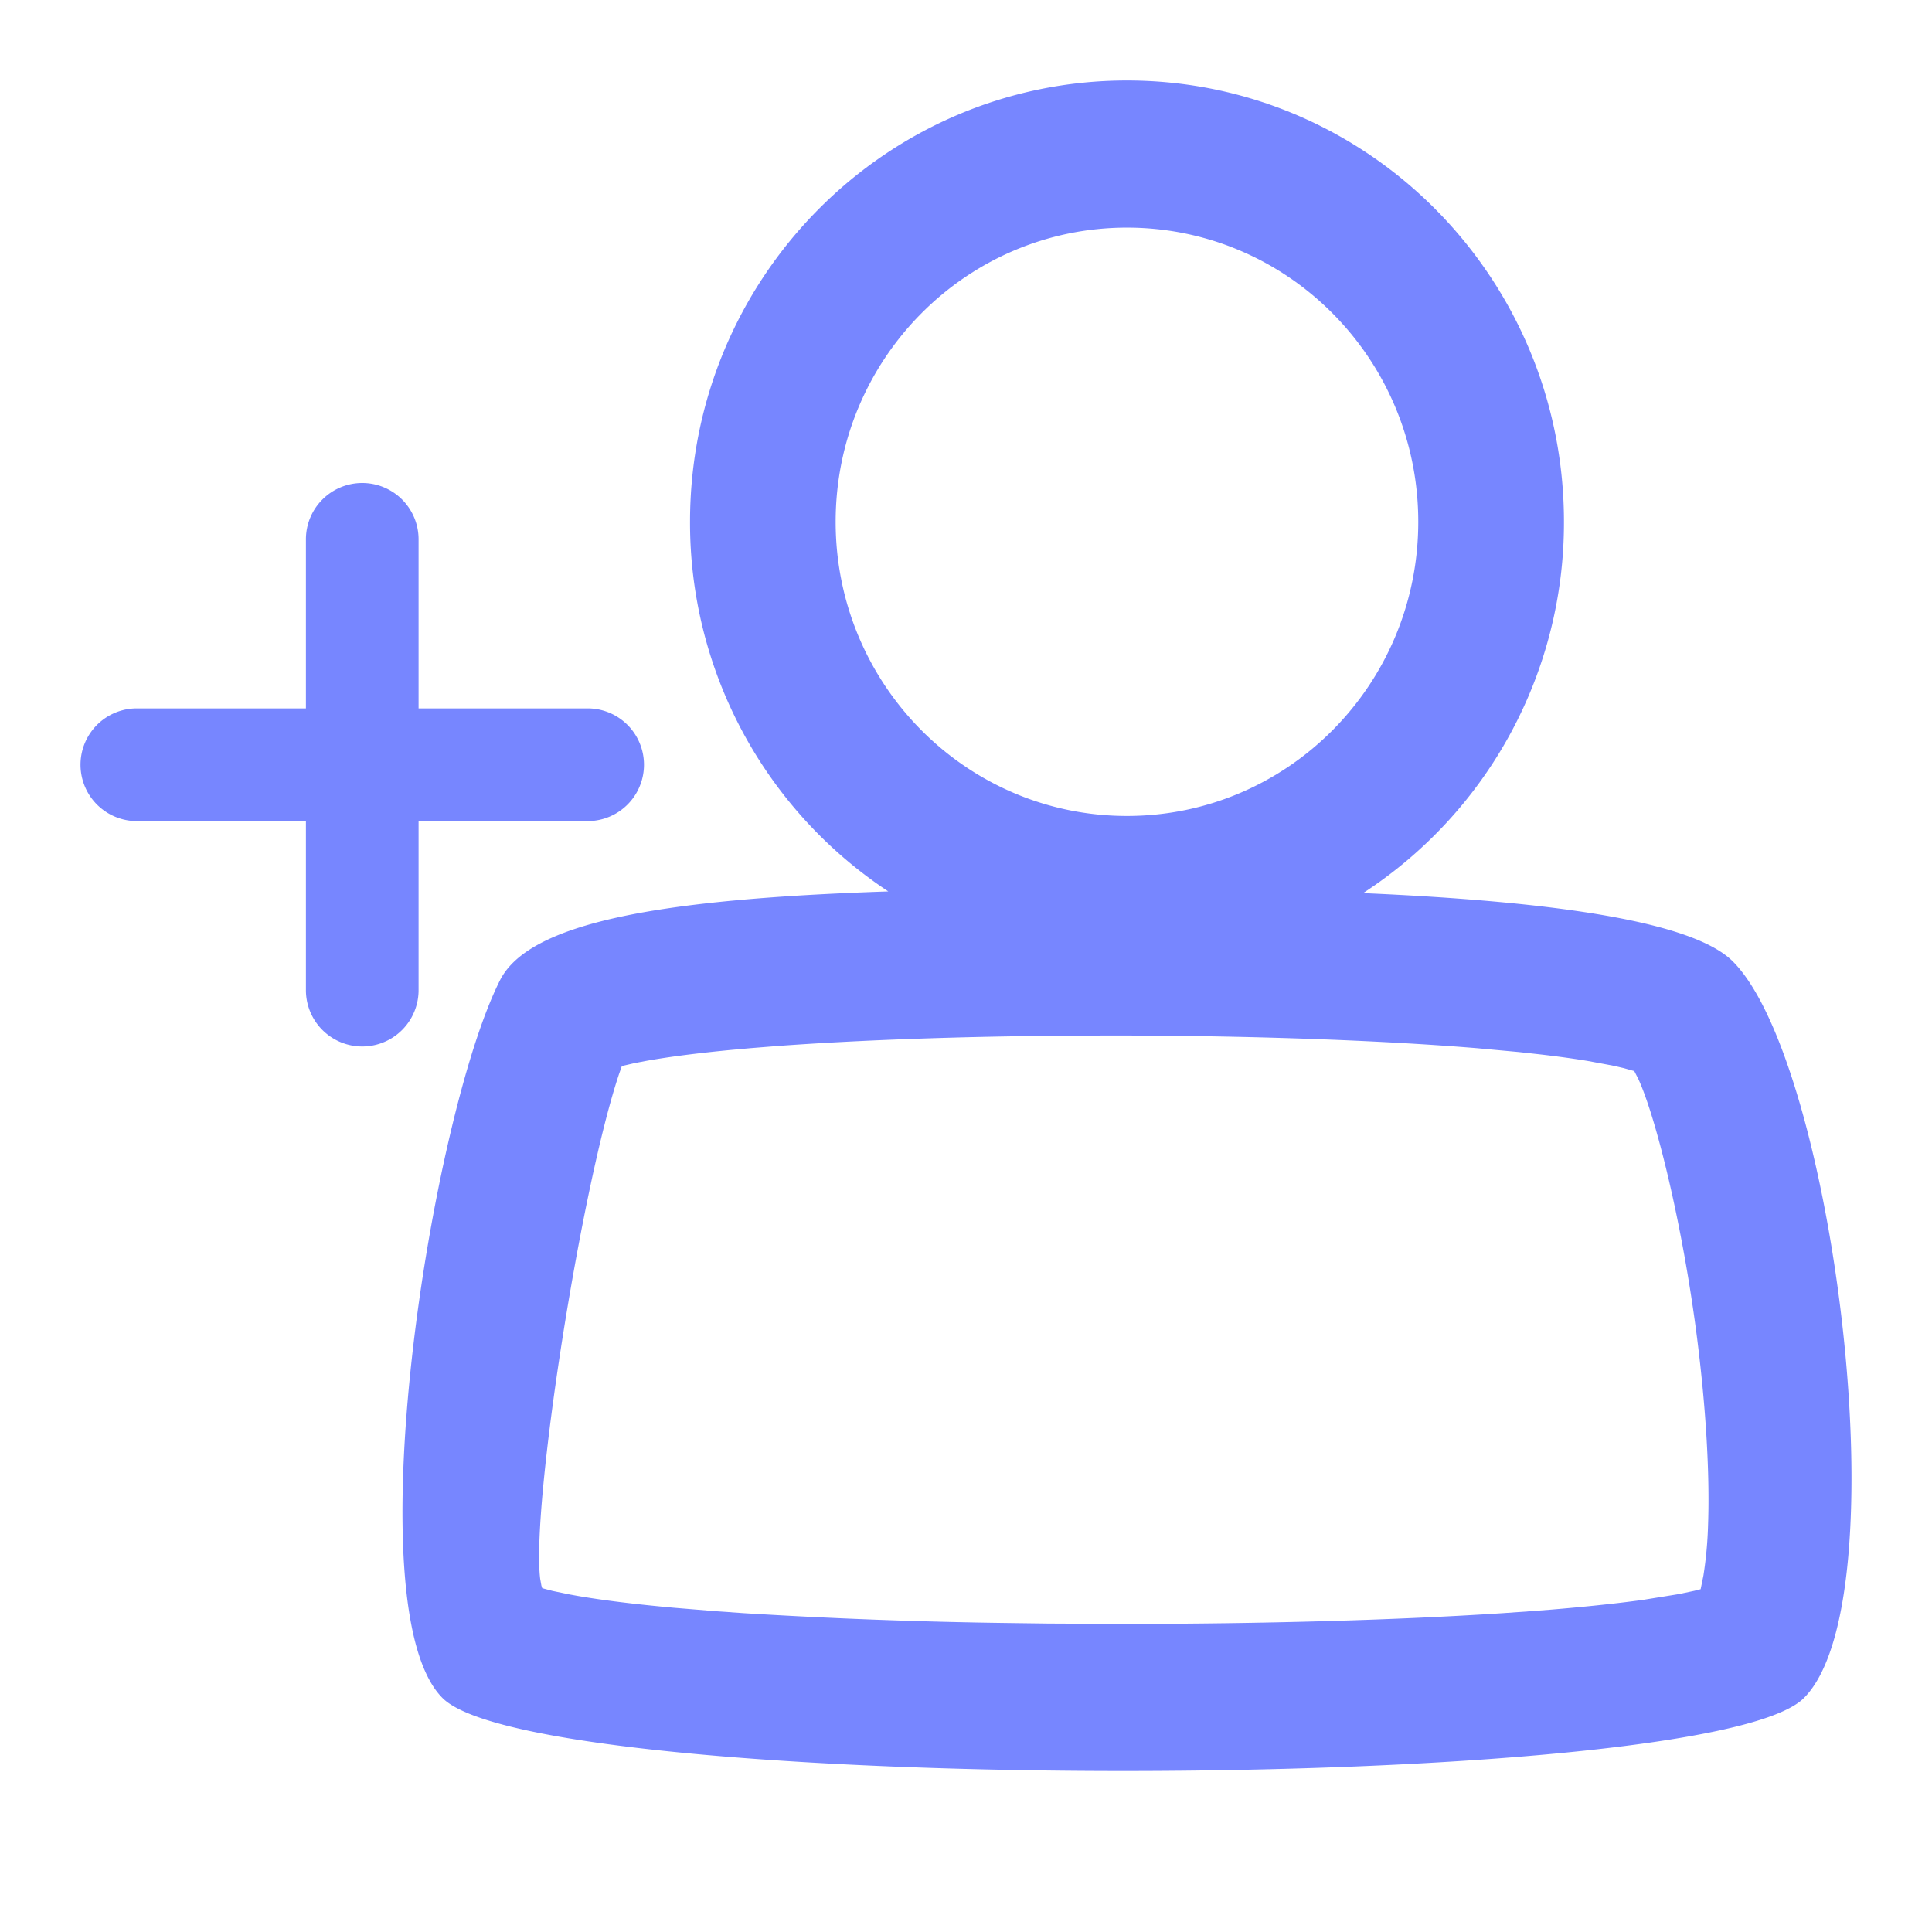 <svg width="32" height="32" viewBox="0 0 32 32" fill="none" xmlns="http://www.w3.org/2000/svg">
    <mask id="2mxebevhba" style="mask-type:alpha" maskUnits="userSpaceOnUse" x="0" y="0" width="32" height="32">
        <path fill="#C4C4C4" d="M0 0h32v32H0z"/>
    </mask>
    <g mask="url(#2mxebevhba)" fill="#7786FF">
        <path d="M18.666 1.333c3.997 0 7.238 3.273 7.238 7.31a7.321 7.321 0 0 1-3.327 6.15c3.266.142 5.471.485 6.12 1.127 1.678 1.662 2.806 10.595 1.178 12.208-1.623 1.607-20.918 1.607-22.542 0-1.48-1.465-.195-9.627.948-11.891.483-.957 2.64-1.346 6.432-1.472a7.319 7.319 0 0 1-3.284-6.122c0-4.037 3.24-7.31 7.237-7.31zm-.278 15.818-.557.002c-1.827.01-3.56.07-4.951.172l-.451.036-.298.027c-.58.055-1.067.118-1.441.186l-.178.034-.212.049-.046.13c-.628 1.873-1.456 7.137-1.307 8.363l.02.112.014.043.165.044.262.055.153.028c.42.073.963.14 1.609.198l.68.056.47.033a89.99 89.99 0 0 0 4.355.163l.687.009 1.242.006c2.294 0 4.513-.062 6.284-.178l.47-.033.349-.027c.453-.038.862-.079 1.22-.123l.26-.033.613-.099.262-.055.106-.027.046-.225a6.55 6.55 0 0 0 .077-.84c.03-.842-.035-1.93-.18-3.079-.24-1.894-.687-3.69-.979-4.315l-.063-.122-.176-.05-.194-.044-.4-.074c-.241-.04-.518-.078-.825-.113l-.319-.035-.696-.064c-1.663-.136-3.836-.21-6.071-.21zm.278-13.381c-2.664 0-4.825 2.181-4.825 4.873 0 2.69 2.16 4.872 4.825 4.872s4.825-2.181 4.825-4.872c0-2.692-2.16-4.873-4.825-4.873z"/>
        <path fill-rule="evenodd" clip-rule="evenodd" d="M6 8a.933.933 0 0 0-.933.933v2.8h-2.8a.933.933 0 0 0 0 1.867h2.8v2.8a.933.933 0 1 0 1.866 0v-2.8h2.8a.933.933 0 0 0 0-1.867h-2.8v-2.8A.933.933 0 0 0 6 8z"/>
    </g>
</svg>
